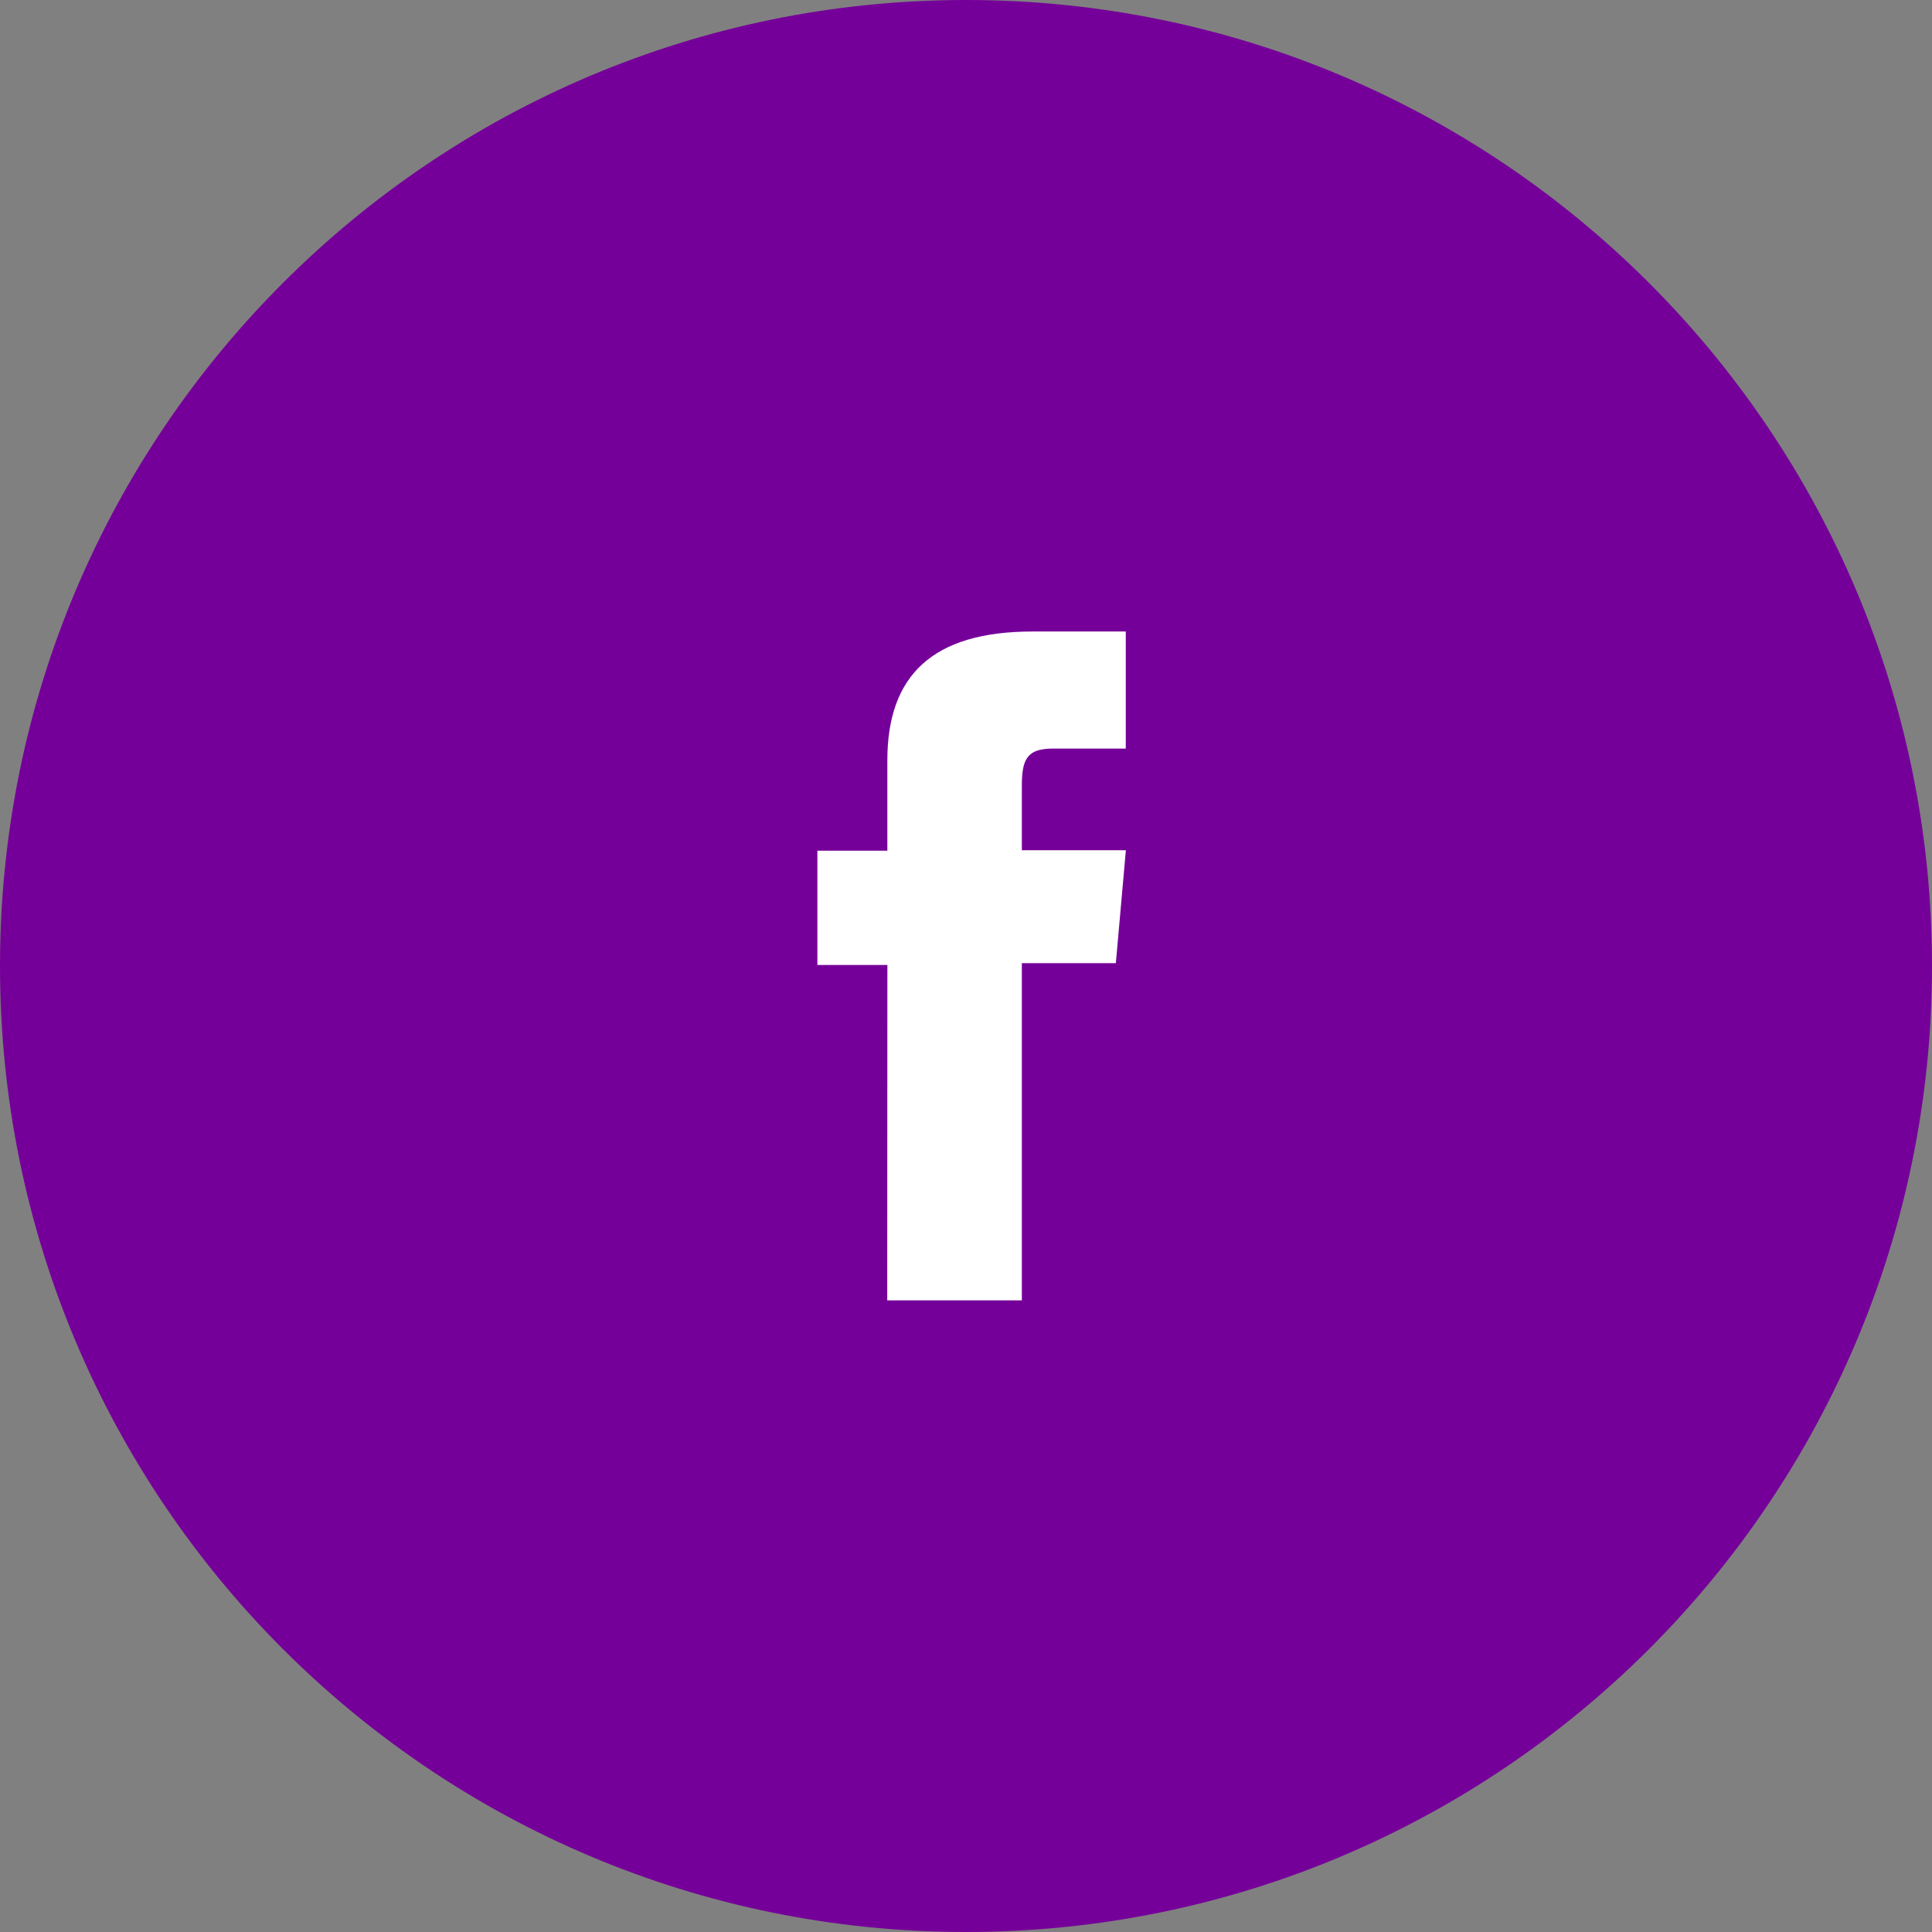 <svg width="52" height="52" viewBox="0 0 52 52" fill="none" xmlns="http://www.w3.org/2000/svg">
<rect x="0" y="0" width="52" height="52" fill="#808080" stroke="none"/>
<path d="M52 26C52 11.641 40.359 0 26 0C11.641 0 0 11.641 0 26C0 40.359 11.641 52 26 52C40.359 52 52 40.359 52 26Z" fill="#750099"/>
<path d="M23.88 34.999H27.503V25.924H30.033L30.303 22.884H27.503V21.148C27.503 20.433 27.645 20.148 28.339 20.148H30.3V16.997H27.794C25.094 16.997 23.883 18.183 23.883 20.467V22.897H22V25.972H23.884L23.88 34.999Z" fill="white"/>
</svg>
